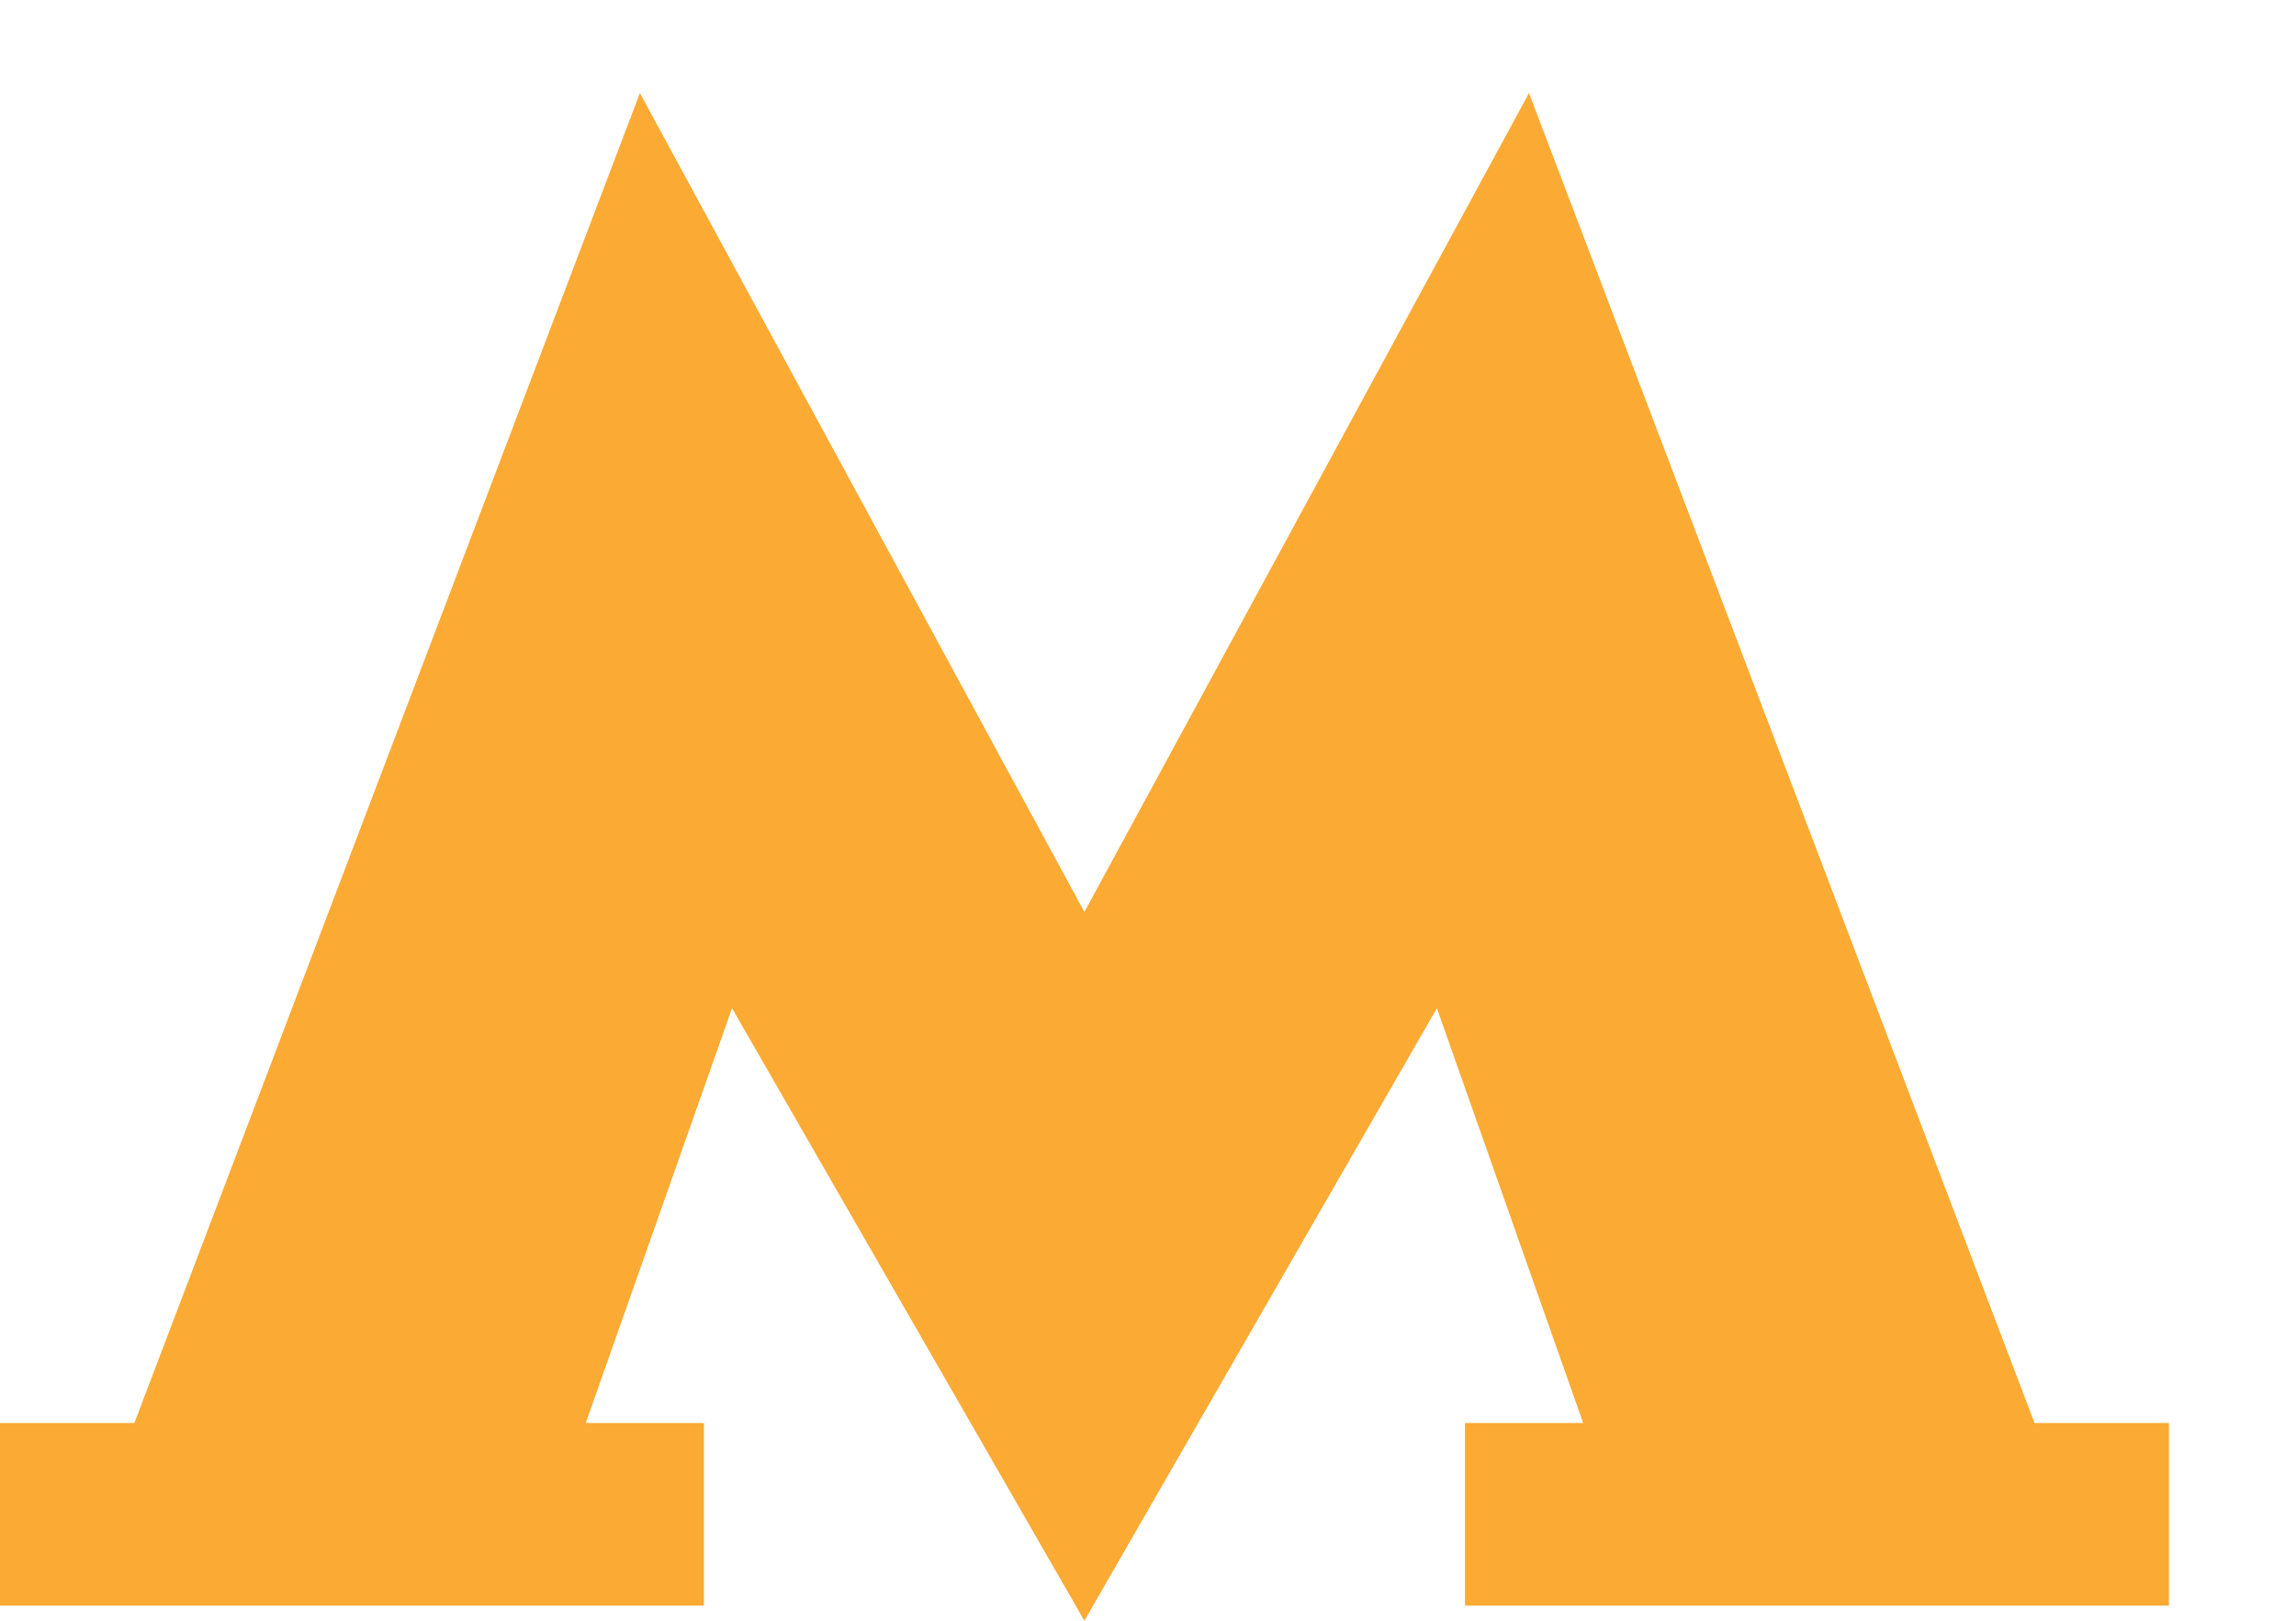 <svg width="17" height="12" viewBox="0 0 17 12" fill="none" xmlns="http://www.w3.org/2000/svg">
<path fill-rule="evenodd" clip-rule="evenodd" d="M8.029 12L10.639 7.465L11.722 10.536H10.847V11.888H16.059V10.536H15.064L11.321 0.689L8.029 6.752L4.738 0.689L0.995 10.536H0V11.888H5.212V10.536H4.337L5.42 7.465L8.029 12" fill="#FBAA34"/>
</svg>
